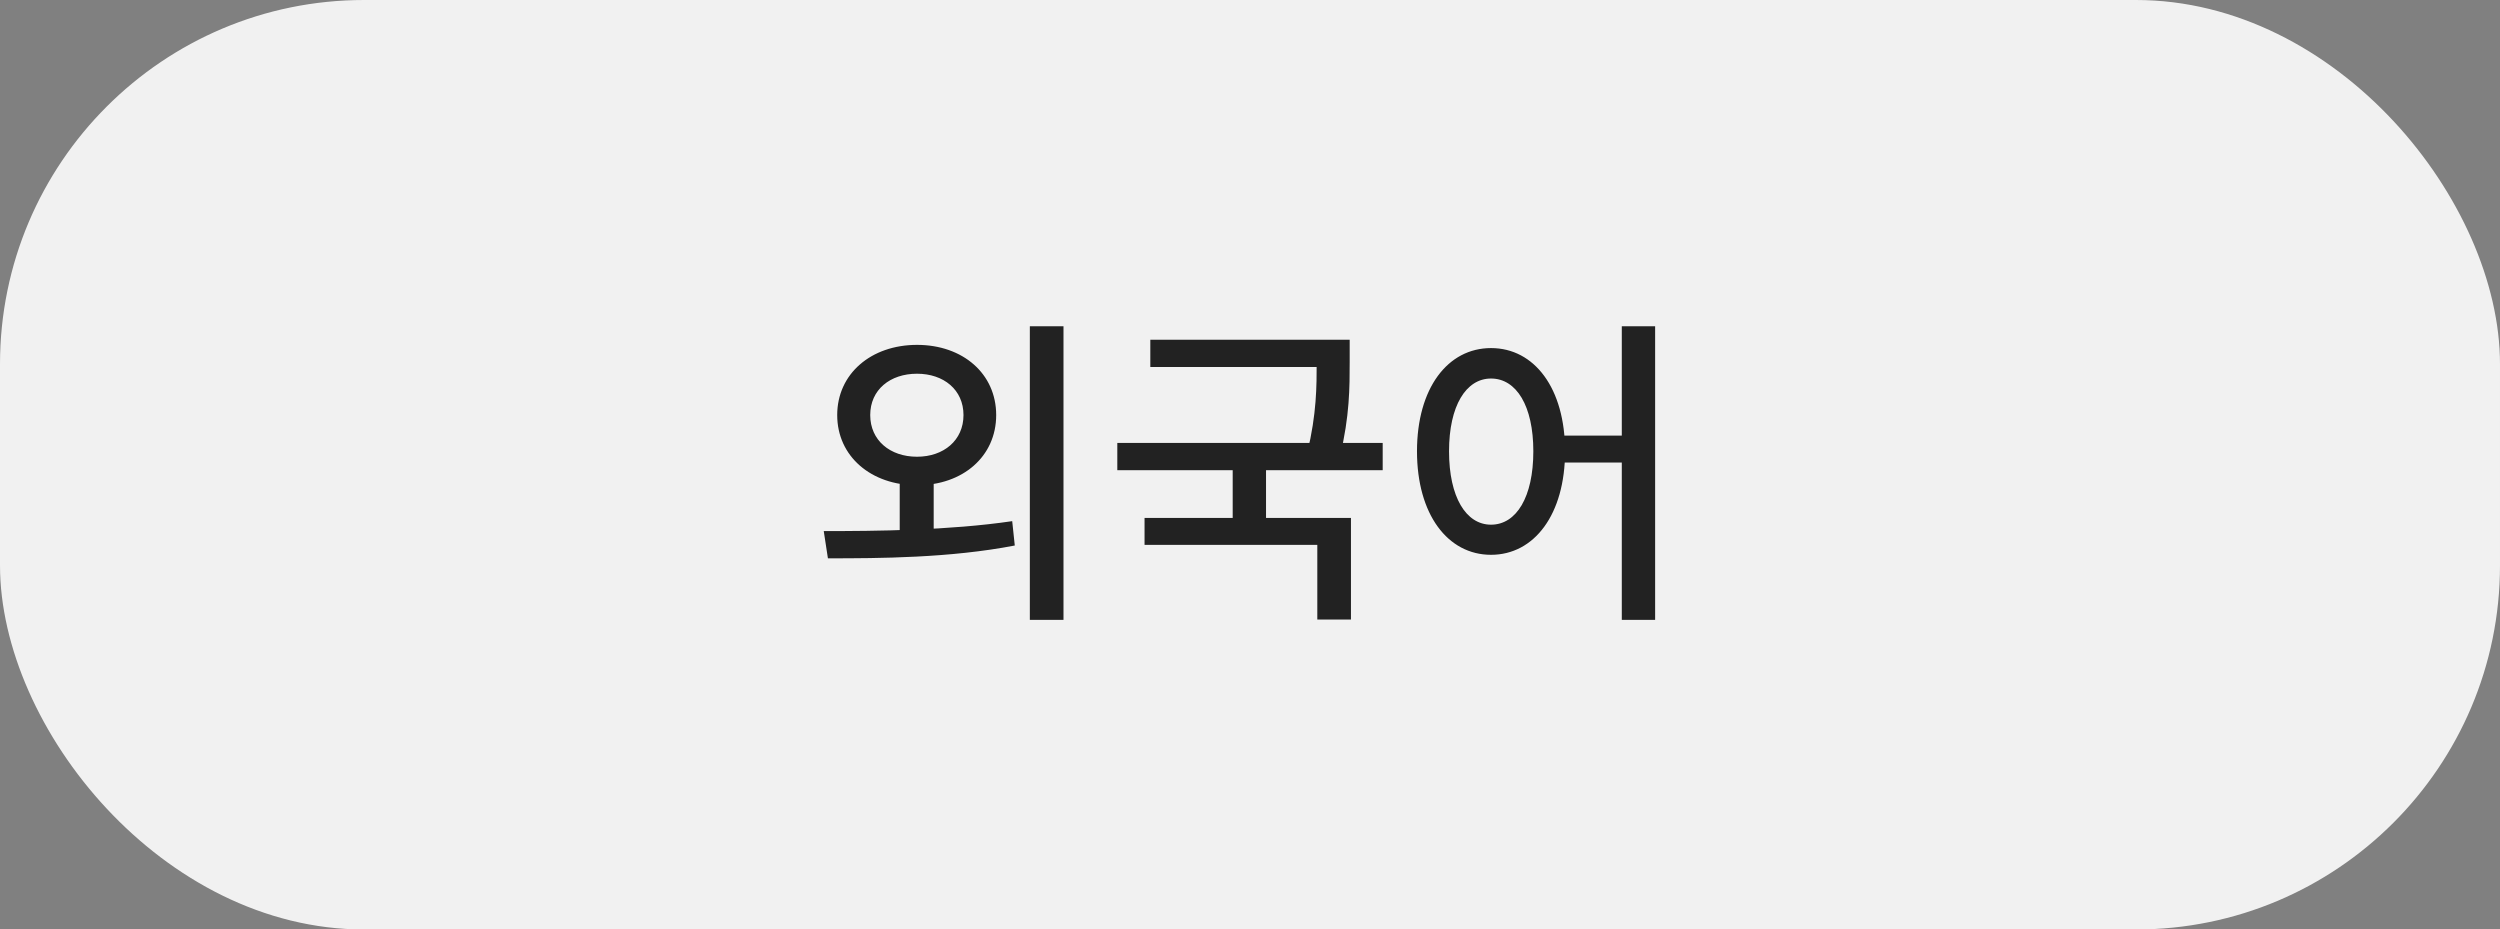 <svg width="78" height="29" viewBox="0 0 78 29" fill="none" xmlns="http://www.w3.org/2000/svg">
<rect x="0" y="0" width="78" height="29" fill="#808080" stroke="none"/>
<rect width="78" height="29" rx="11.361" fill="#F1F1F1"/>
<path d="M28.071 14.76H29.131V16.77H28.071V14.76ZM28.611 10.76C30.041 10.76 31.081 11.66 31.081 12.95C31.081 14.24 30.041 15.14 28.611 15.14C27.181 15.14 26.121 14.24 26.121 12.95C26.121 11.66 27.181 10.76 28.611 10.76ZM28.611 11.66C27.771 11.66 27.151 12.16 27.151 12.95C27.151 13.74 27.771 14.25 28.611 14.25C29.441 14.25 30.061 13.74 30.061 12.95C30.061 12.16 29.441 11.66 28.611 11.66ZM32.131 10.18H33.181V19.34H32.131V10.18ZM25.831 17.42L25.701 16.57C27.341 16.57 29.611 16.55 31.581 16.26L31.661 17.02C29.641 17.41 27.441 17.42 25.831 17.42ZM35.89 10.6H41.73V11.45H35.89V10.6ZM34.86 13.82H43.14V14.67H34.86V13.82ZM38.46 14.41H39.5V16.45H38.46V14.41ZM41.08 10.6H42.11V11.3C42.11 12.07 42.11 12.99 41.81 14.22L40.79 14.11C41.08 12.91 41.08 12.05 41.08 11.3V10.6ZM35.71 16.16H42.15V19.33H41.1V17H35.71V16.16ZM46.52 10.86C47.87 10.86 48.83 12.11 48.83 14.08C48.83 16.05 47.87 17.31 46.52 17.31C45.17 17.31 44.21 16.05 44.21 14.08C44.21 12.11 45.17 10.86 46.52 10.86ZM46.52 11.81C45.74 11.81 45.21 12.66 45.21 14.08C45.21 15.51 45.74 16.37 46.52 16.37C47.31 16.37 47.84 15.51 47.84 14.08C47.84 12.66 47.31 11.81 46.52 11.81ZM50.6 10.18H51.64V19.34H50.6V10.18ZM48.51 13.59H51.05V14.43H48.51V13.59Z" fill="#222222"/>
</svg>
